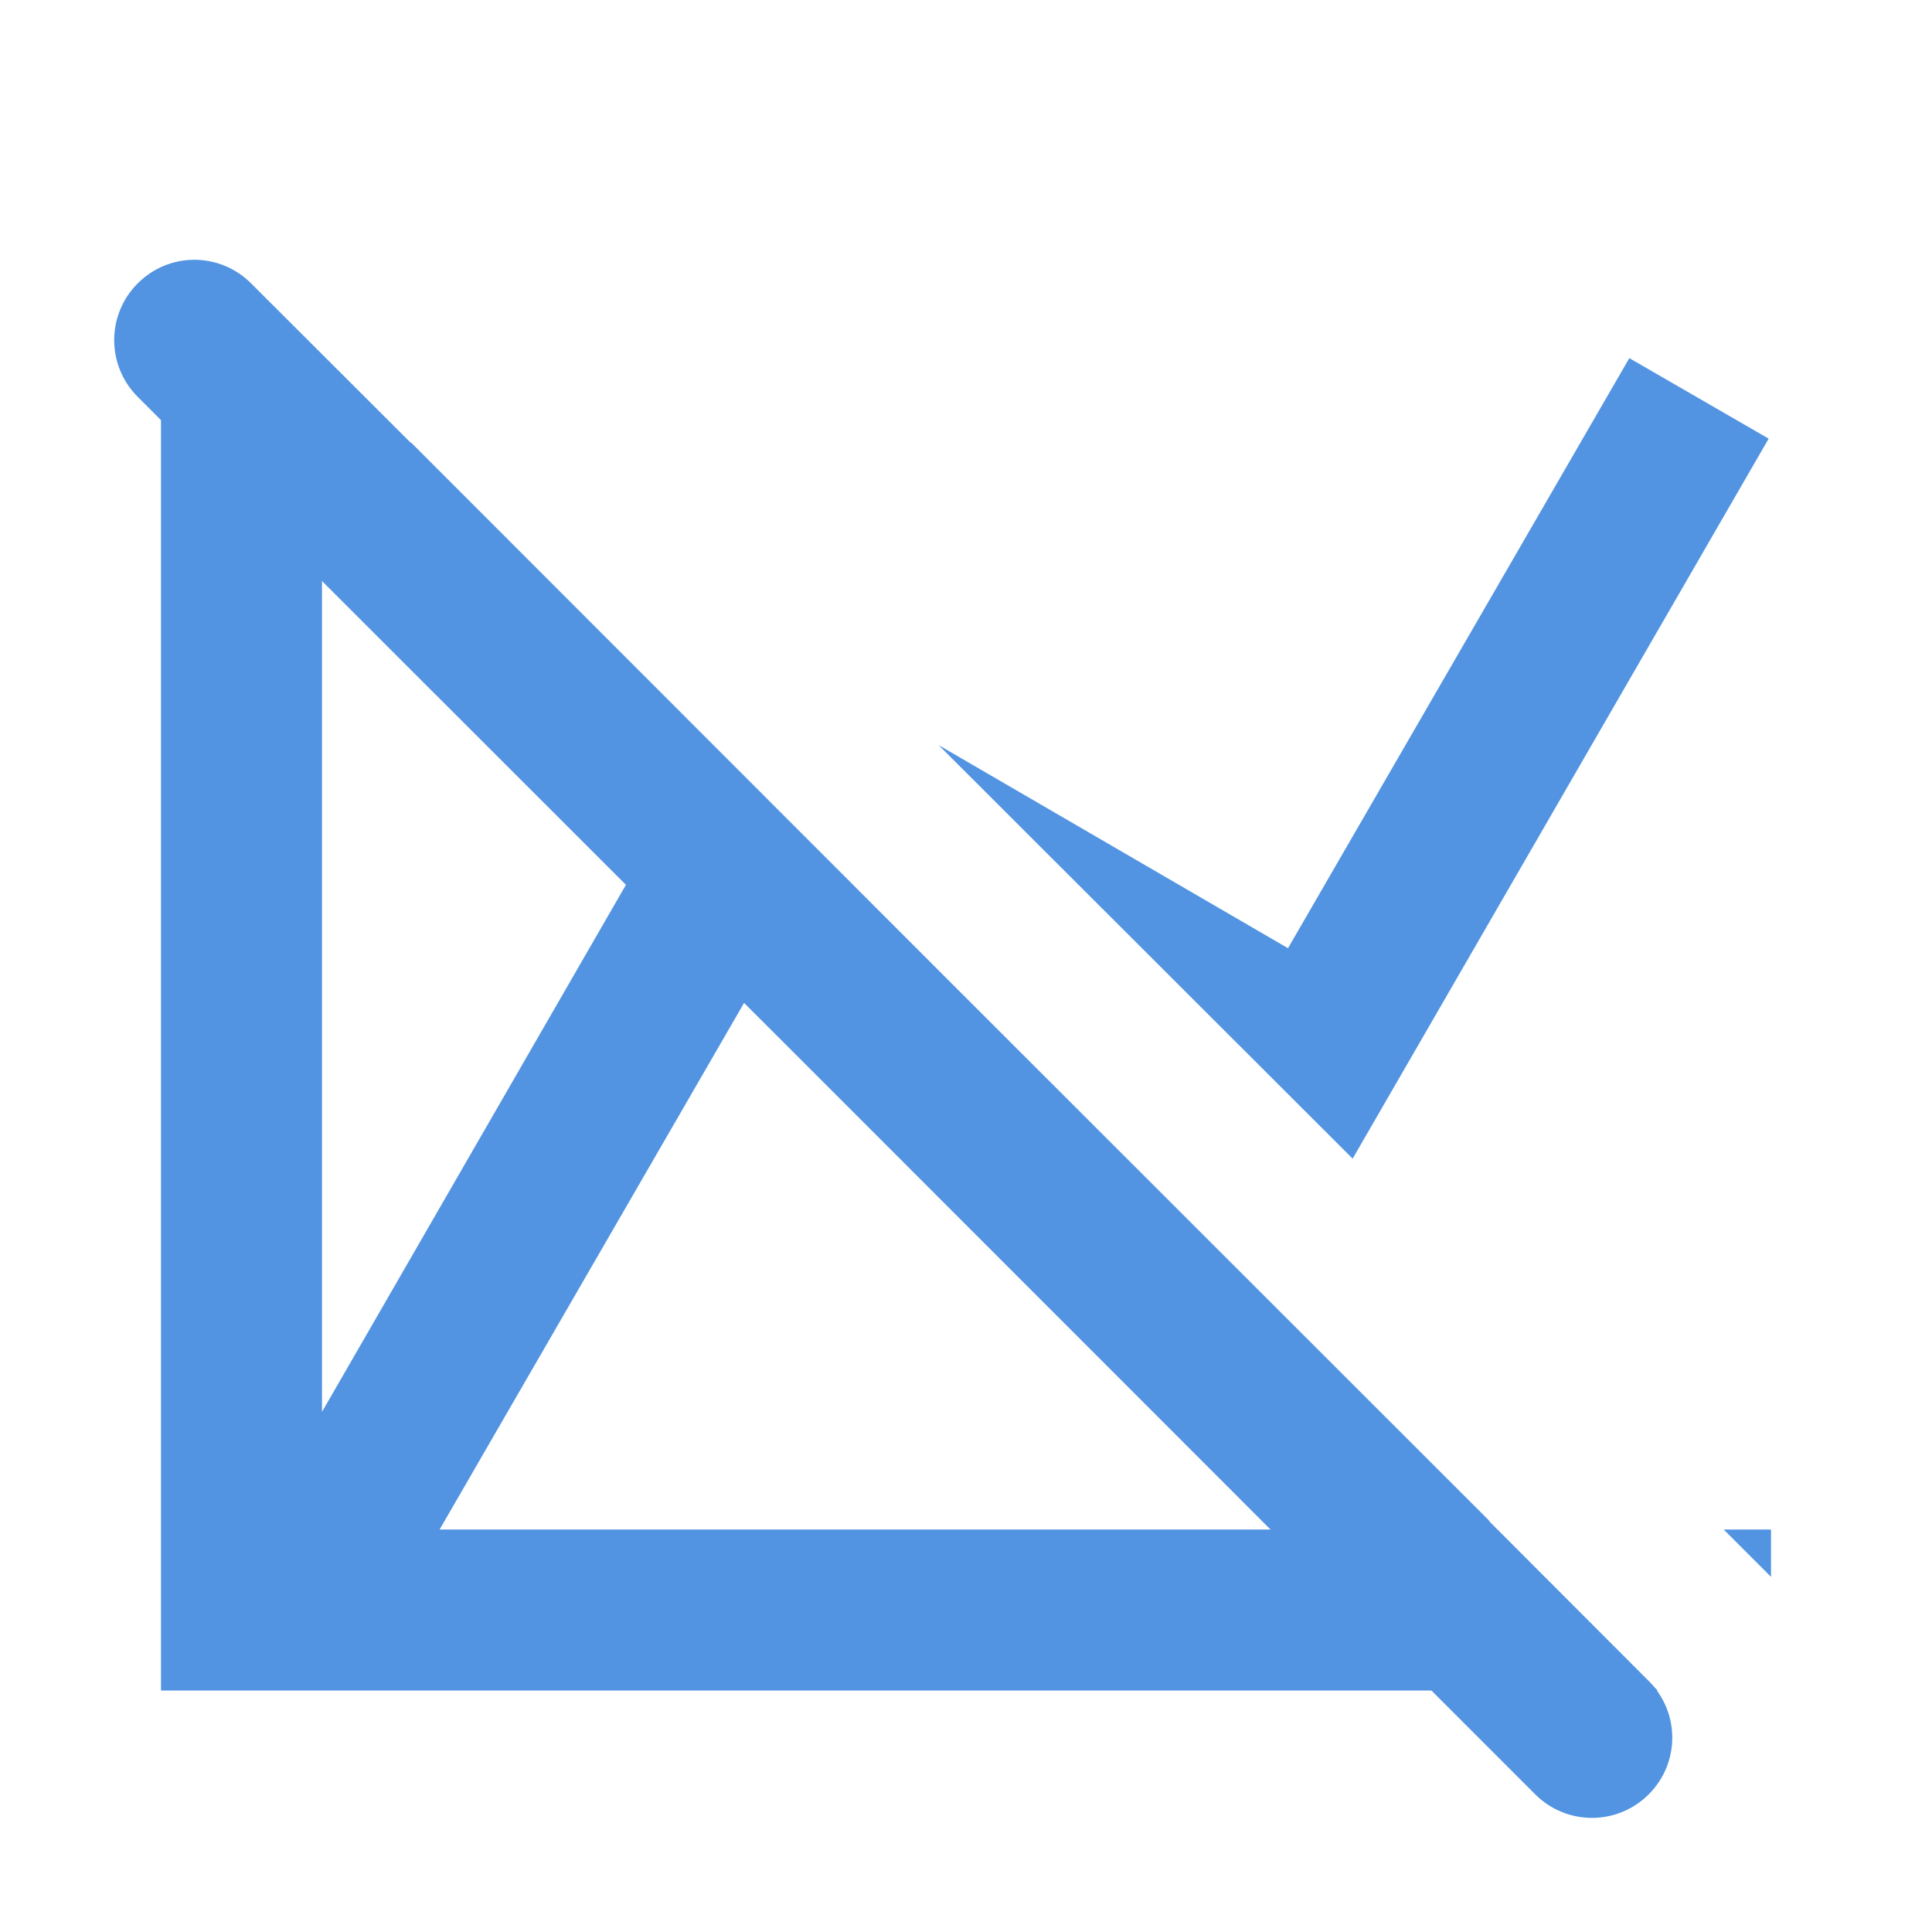 <?xml version="1.0" encoding="UTF-8" standalone="no"?>
<svg
   xmlns:dc="http://purl.org/dc/elements/1.1/"
   xmlns:cc="http://creativecommons.org/ns#"
   xmlns:rdf="http://www.w3.org/1999/02/22-rdf-syntax-ns#"
   xmlns:svg="http://www.w3.org/2000/svg"
   xmlns="http://www.w3.org/2000/svg"
   xmlns:sodipodi="http://sodipodi.sourceforge.net/DTD/sodipodi-0.dtd"
   xmlns:inkscape="http://www.inkscape.org/namespaces/inkscape"
   version="1.1"
   id="mdi-chart-line"
   width="24"
   height="24"
   viewBox="0 0 24 24"
   sodipodi:docname="view-financial-account-investment-security (copy).svg"
   inkscape:version="1.0.2 (e86c870879, 2021-01-15)">
  <defs
     id="defs7" />
  <sodipodi:namedview
     pagecolor="#ffffff"
     bordercolor="#666666"
     borderopacity="1"
     objecttolerance="10"
     gridtolerance="10"
     guidetolerance="10"
     inkscape:pageopacity="0"
     inkscape:pageshadow="2"
     inkscape:window-width="1908"
     inkscape:window-height="1031"
     id="namedview5"
     showgrid="false"
     inkscape:zoom="14.849242"
     inkscape:cx="11.508299"
     inkscape:cy="13.425366"
     inkscape:window-x="1924"
     inkscape:window-y="1109"
     inkscape:window-maximized="0"
     inkscape:current-layer="mdi-chart-line" />
  <path fill="#5294e2"
     id="path2"
     d="M 2,3.931 V 21 h 18.592 l -2,-2 H 5.461 l 4.77,-8.25 0.244,0.141 L 8.799,9.217 4,17.539 V 4.422 L 2.576,3.931 Z M 20.24,4.449 16,11.779 11.66,9.256 c 1.93,1.928 3.333,3.329 5.143,5.137 L 21.971,5.449 Z M 21.412,19 C 21.574,19.161 21.846,19.434 22,19.588 V 19 Z"
     sodipodi:nodetypes="cccccccccccccccccccccc" />
  <path fill="#5294e2"
     id="path2-3"
     d="m 2.414,3.227 c -0.255,0 -0.508,0.098 -0.703,0.293 -0.39,0.39 -0.39,1.02 0,1.41 2.625,2.623 5.731,5.729 8.682,8.678 2.948,2.95 6.055,6.057 8.678,8.682 0.39,0.39 1.02,0.39 1.41,0 0.39,-0.39 0.39,-1.018 0,-1.408 L 18.508,18.906 c -0.007,-0.008 -0.01,-0.018 -0.018,-0.025 l -6.688,-6.684 -6.684,-6.688 c -0.008,-0.008 -0.018,-0.01 -0.025,-0.018 L 3.119,3.52 c -0.195,-0.195 -0.45,-0.293 -0.705,-0.293 z" />
</svg>
